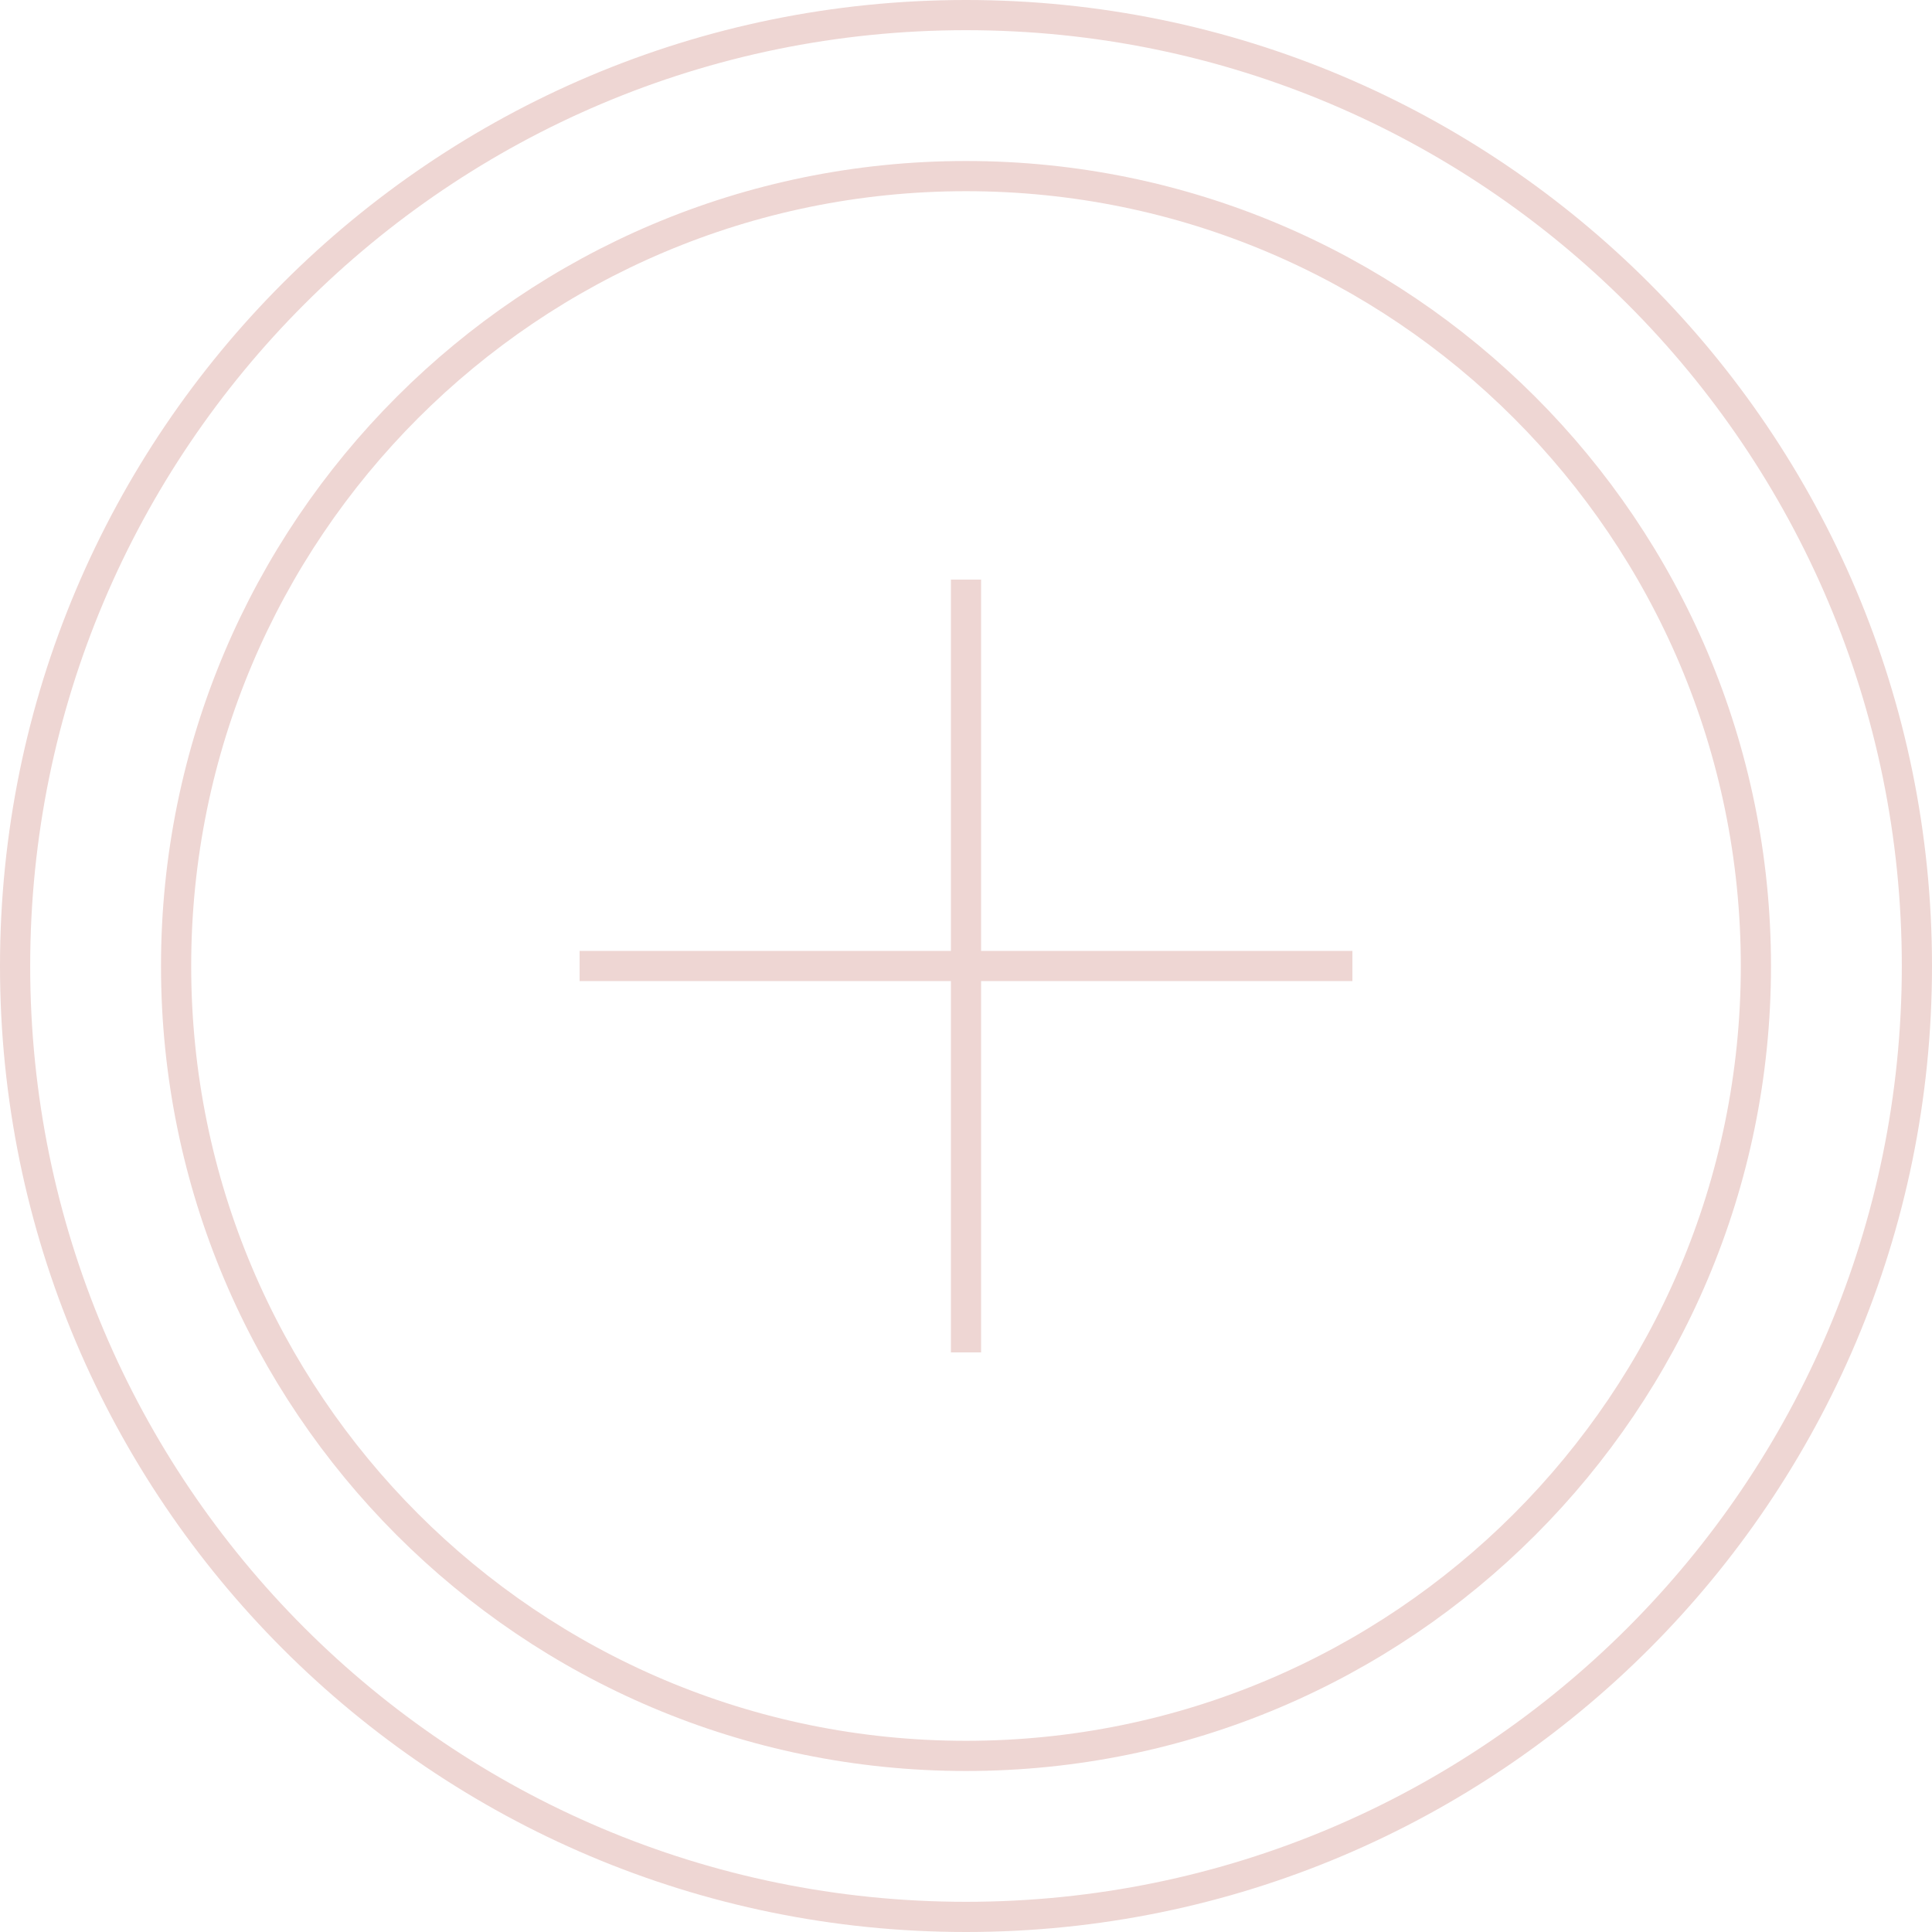 <?xml version="1.0" encoding="UTF-8"?>
<svg width="128px" height="128px" viewBox="0 0 128 128" version="1.1" xmlns="http://www.w3.org/2000/svg" xmlns:xlink="http://www.w3.org/1999/xlink">
    <!-- Generator: Sketch 51.3 (57544) - http://www.bohemiancoding.com/sketch -->
    <title>Safety Icon</title>
    <desc>Created with Sketch.</desc>
    <defs></defs>
    <g id="Desktop" stroke="none" stroke-width="1" fill="none" fill-rule="evenodd">
        <g id="Ingredients" transform="translate(-355, -2521)" stroke="#EED6D3" stroke-width="2">
            <g id="Explanations" transform="translate(0, 2400)">
                <g id="Safety" transform="translate(235, 121)">
                    <g id="Safety-Icon" transform="translate(120, 0)">
                        <path d="M64,1 C29.205,1 1,29.205 1,64 C1,98.791 29.207,127 64,127 C98.789,127 127,98.789 127,64 C127,29.207 98.791,1 64,1 Z" id="Stroke-1"></path>
                        <path d="M64,11.667 C35.096,11.667 11.667,35.096 11.667,64 C11.667,92.9 35.098,116.333 64,116.333 C92.898,116.333 116.333,92.898 116.333,64 C116.333,35.098 92.9,11.667 64,11.667 Z" id="Stroke-1"></path>
                        <g id="Plus" transform="translate(38, 38)">
                            <path d="M26,0.4 L26,51.6" id="Stroke-3"></path>
                            <path d="M0.4,26 L51.6,26" id="Stroke-5"></path>
                        </g>
                    </g>
                </g>
            </g>
        </g>
    </g>
</svg>